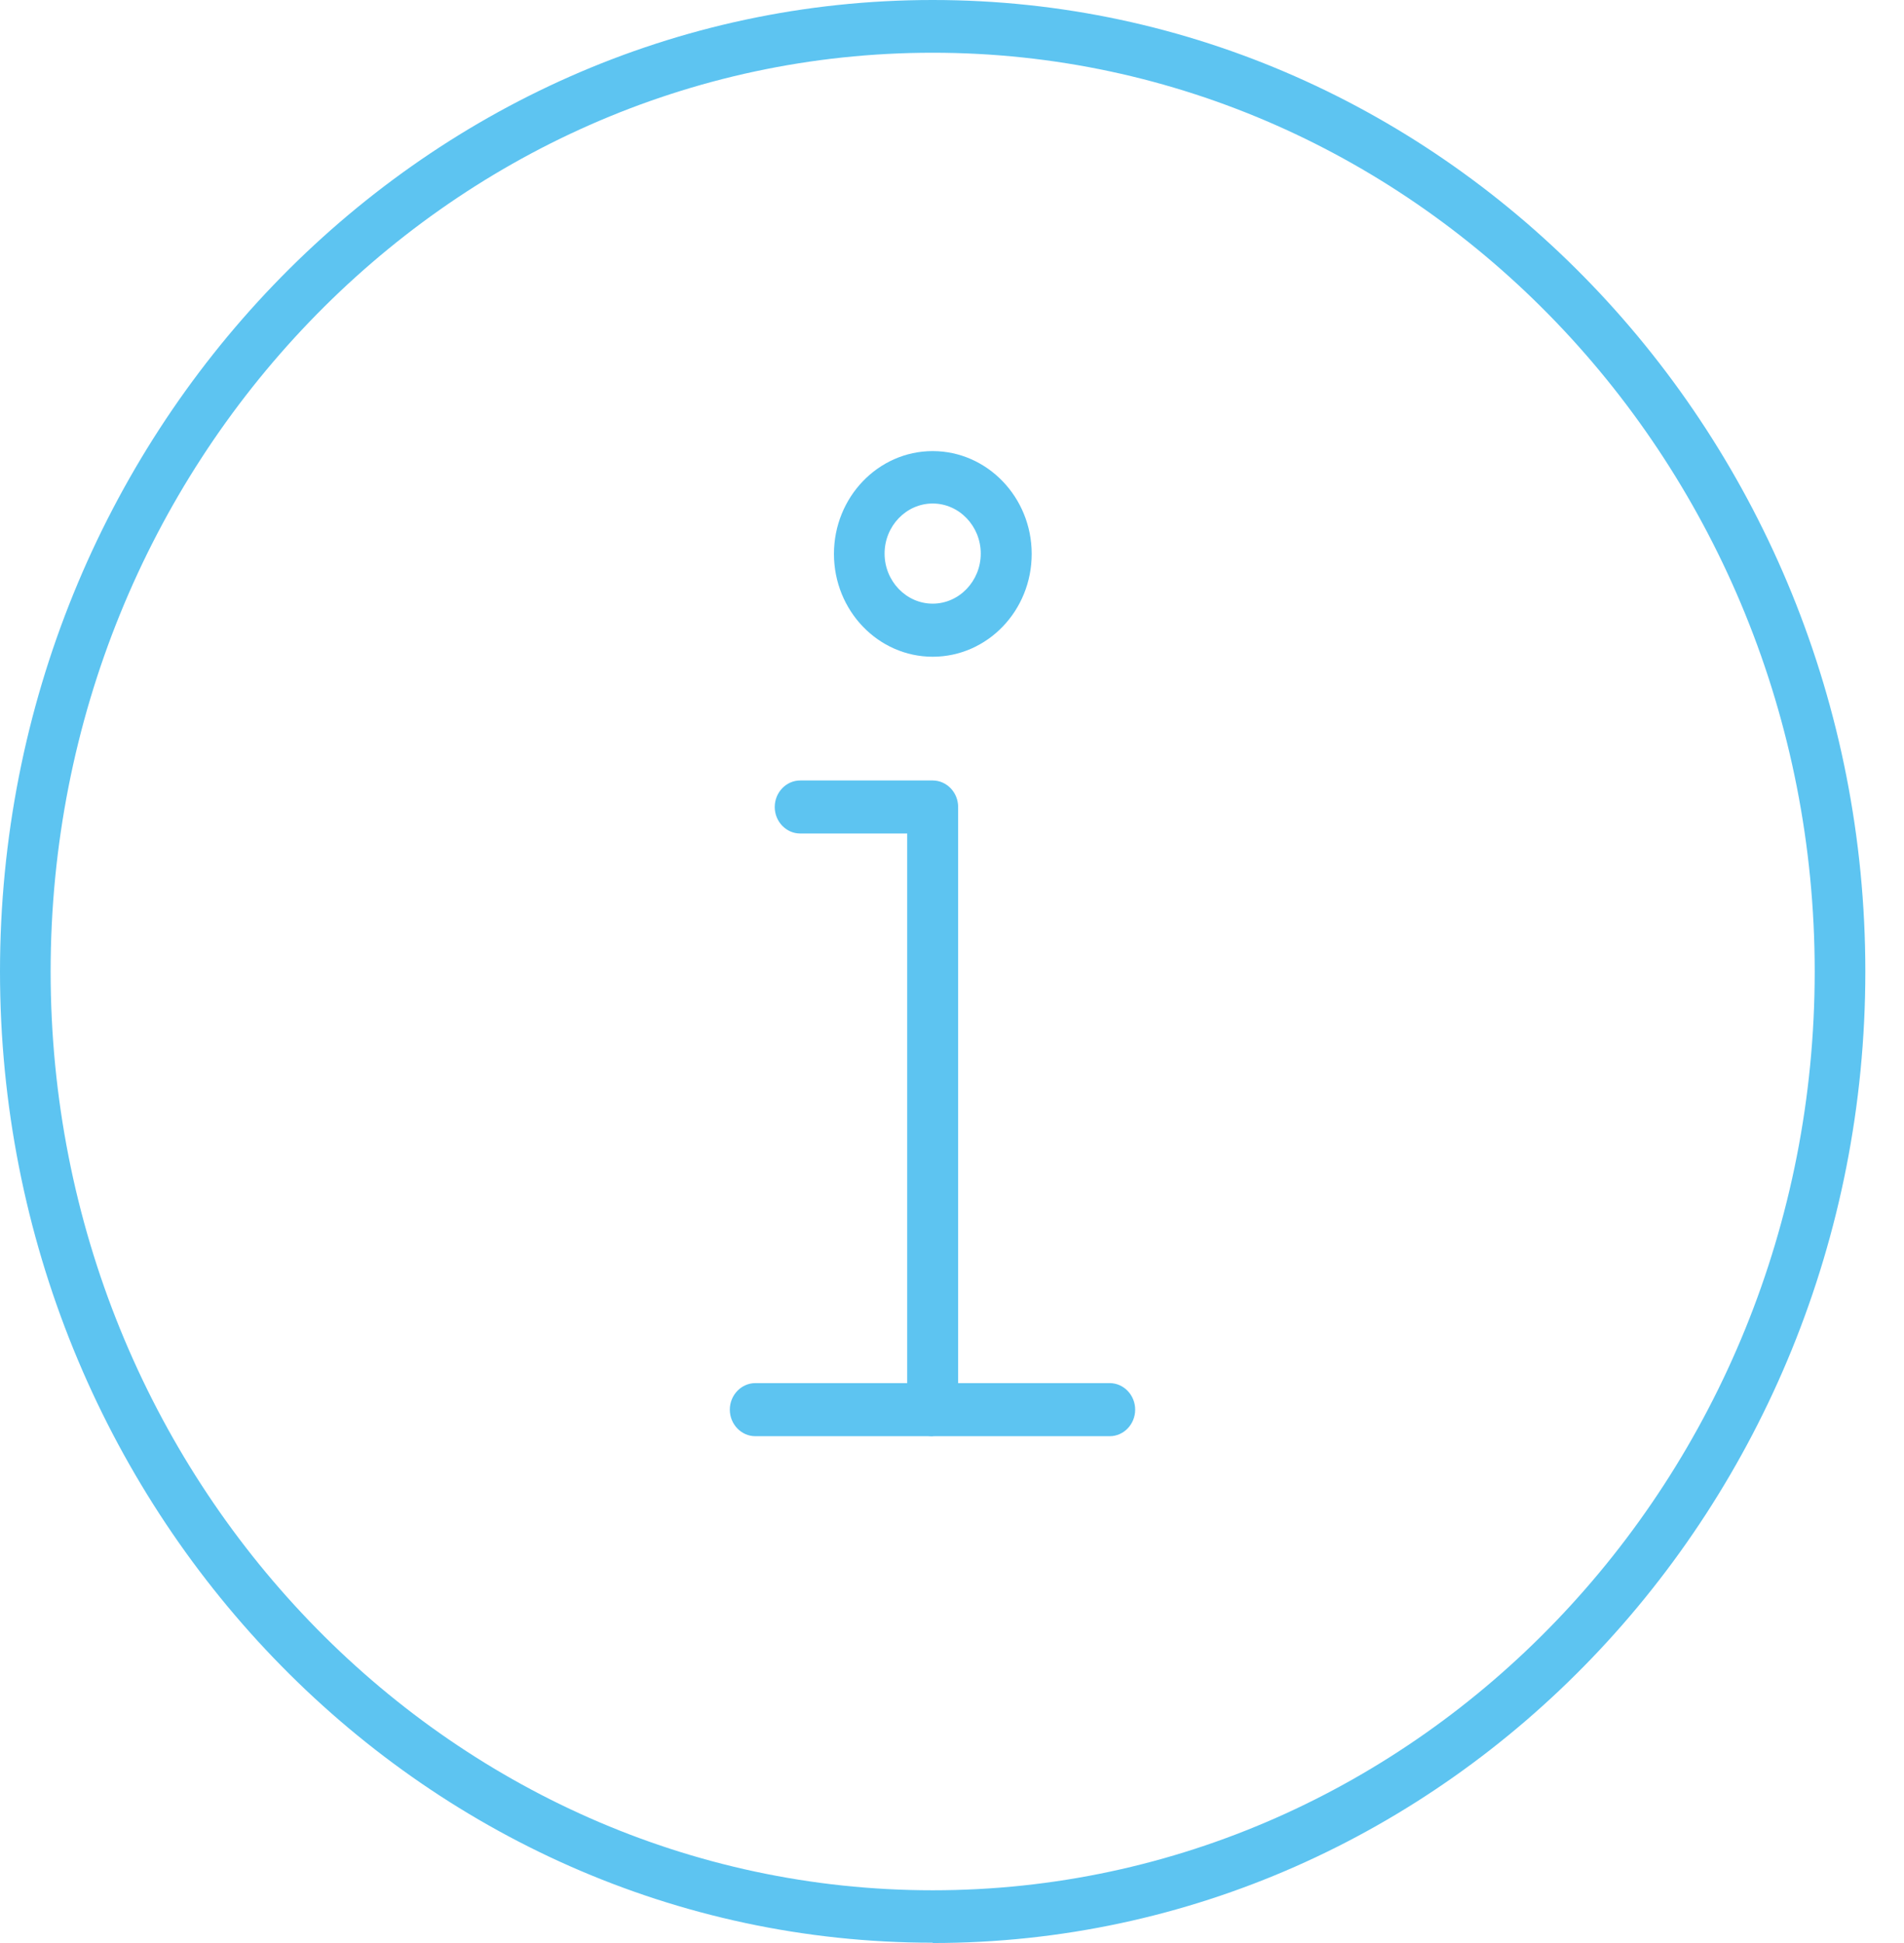 <svg width="49" height="50" viewBox="0 0 49 50" fill="none" xmlns="http://www.w3.org/2000/svg">
<path d="M24.003 49.992C10.768 49.992 0 38.776 0 25C0 11.224 10.768 0 24.003 0C37.237 0 48.005 11.215 48.005 25C48.005 38.785 37.237 50 24.003 50V49.992ZM24.003 1.357C11.481 1.357 1.303 11.958 1.303 25C1.303 38.042 11.481 48.643 24.003 48.643C36.524 48.643 46.702 38.042 46.702 25C46.702 11.958 36.516 1.357 24.003 1.357Z" fill="#5DC4F1"/>
<path d="M24.003 16.9C22.601 16.9 21.462 15.714 21.462 14.254C21.462 12.794 22.601 11.608 24.003 11.608C25.404 11.608 26.551 12.794 26.551 14.254C26.551 15.714 25.412 16.9 24.003 16.9ZM24.003 12.957C23.322 12.957 22.765 13.537 22.765 14.245C22.765 14.954 23.322 15.534 24.003 15.534C24.683 15.534 25.24 14.954 25.24 14.245C25.24 13.537 24.683 12.957 24.003 12.957Z" fill="#5DC4F1"/>
<path d="M24.003 36.958C23.642 36.958 23.347 36.651 23.347 36.275V21.449H20.594C20.233 21.449 19.938 21.142 19.938 20.767C19.938 20.391 20.233 20.084 20.594 20.084H24.003C24.363 20.084 24.658 20.391 24.658 20.767V36.267C24.658 36.642 24.363 36.95 24.003 36.95V36.958Z" fill="#5DC4F1"/>
<path d="M28.559 36.958H19.438C19.078 36.958 18.782 36.651 18.782 36.275C18.782 35.9 19.078 35.592 19.438 35.592H28.559C28.919 35.592 29.214 35.9 29.214 36.275C29.214 36.651 28.919 36.958 28.559 36.958Z" fill="#5DC4F1"/>
</svg>
